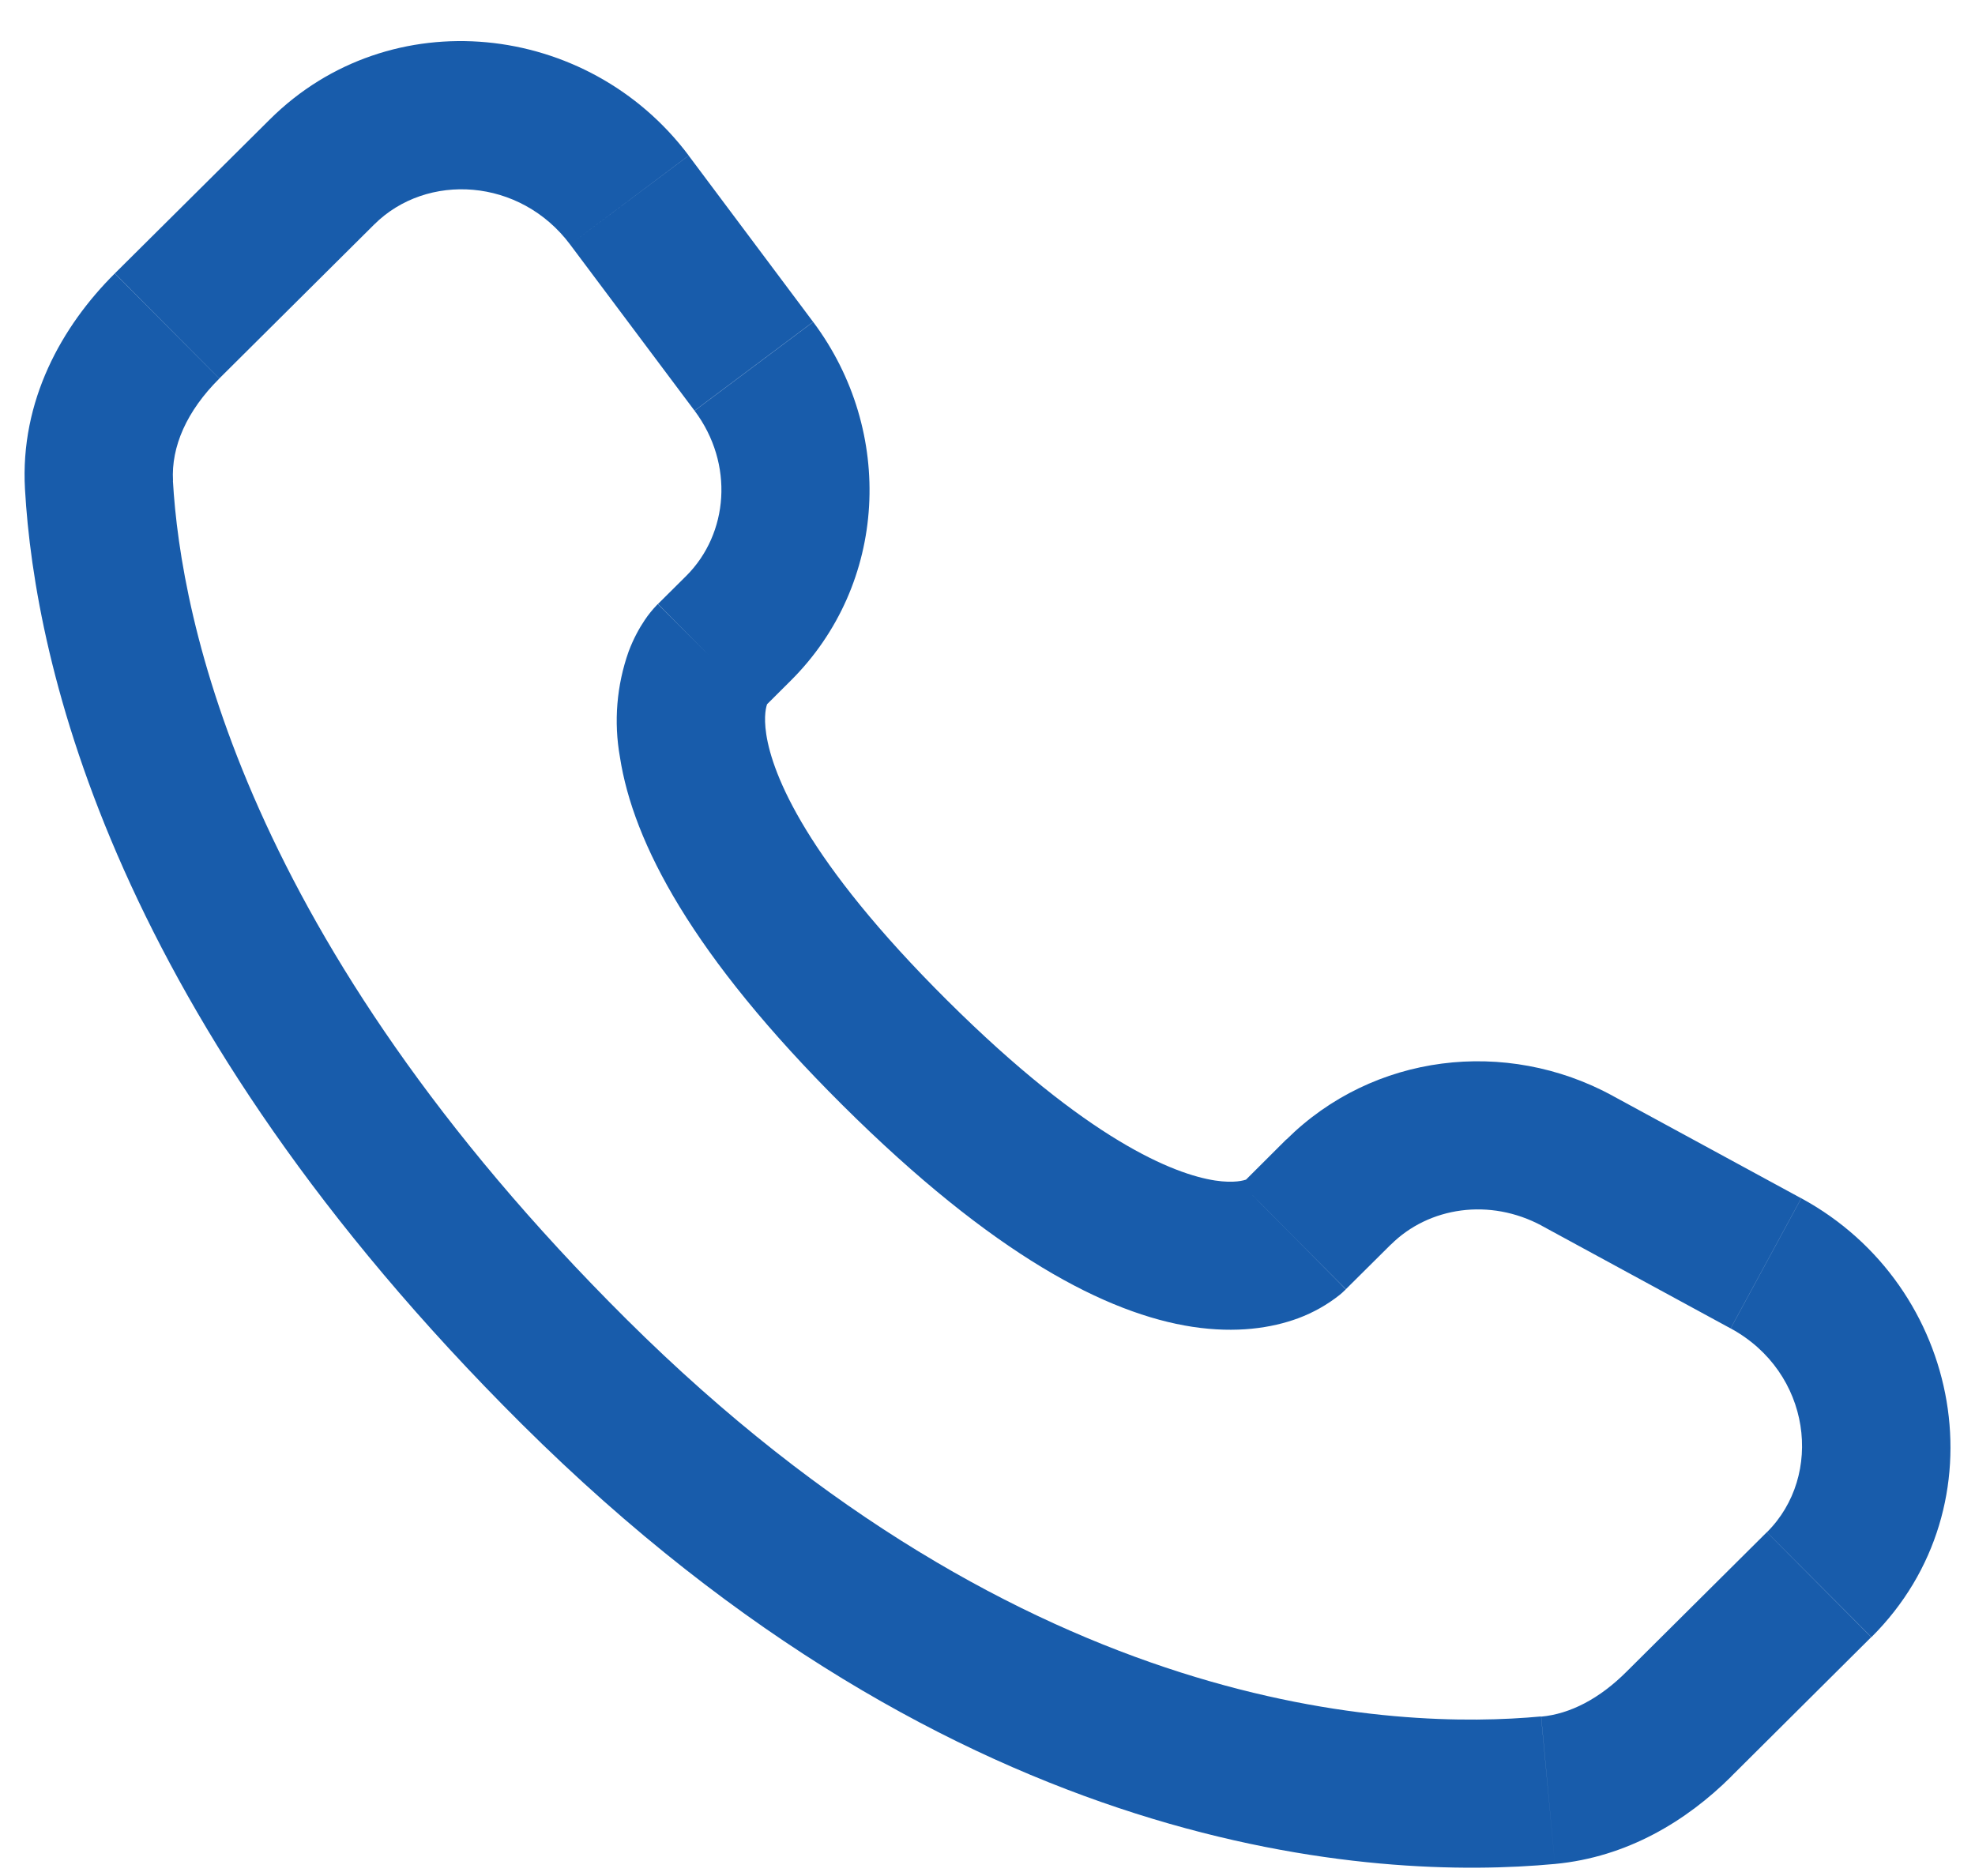 <svg width="20" height="19" viewBox="0 0 20 19" fill="none" xmlns="http://www.w3.org/2000/svg">
<path d="M13.629 13.057L14.085 12.604L13.026 11.54L12.572 11.993L13.629 13.057ZM15.614 12.415L17.525 13.454L18.24 12.136L16.33 11.098L15.614 12.415ZM17.892 15.518L16.472 16.93L17.529 17.994L18.949 16.581L17.892 15.518ZM15.606 17.384C14.156 17.52 10.406 17.399 6.344 13.361L5.286 14.425C9.718 18.831 13.937 19.047 15.746 18.878L15.606 17.384ZM6.344 13.361C2.473 9.511 1.831 6.274 1.751 4.869L0.253 4.954C0.353 6.722 1.148 10.31 5.286 14.425L6.344 13.361ZM7.719 7.181L8.006 6.895L6.95 5.832L6.663 6.117L7.719 7.181ZM8.234 3.26L6.974 1.576L5.773 2.476L7.033 4.159L8.234 3.26ZM2.733 1.209L1.163 2.769L2.221 3.833L3.79 2.273L2.733 1.209ZM7.191 6.649C6.661 6.117 6.661 6.117 6.661 6.119H6.659L6.656 6.123C6.609 6.172 6.566 6.224 6.529 6.28C6.475 6.36 6.416 6.465 6.366 6.598C6.244 6.942 6.214 7.311 6.278 7.669C6.412 8.534 7.008 9.677 8.534 11.195L9.592 10.132C8.163 8.711 7.823 7.847 7.76 7.439C7.73 7.245 7.761 7.149 7.77 7.127C7.775 7.113 7.777 7.112 7.77 7.121C7.761 7.135 7.751 7.148 7.74 7.16L7.73 7.17C7.727 7.174 7.723 7.177 7.72 7.179L7.191 6.649ZM8.534 11.195C10.061 12.713 11.21 13.306 12.076 13.438C12.519 13.505 12.876 13.451 13.147 13.351C13.299 13.294 13.44 13.215 13.567 13.114C13.584 13.1 13.601 13.085 13.617 13.069L13.624 13.063L13.627 13.06L13.628 13.059C13.628 13.059 13.629 13.057 13.1 12.525C12.57 11.993 12.573 11.992 12.573 11.992L12.575 11.991L12.577 11.989L12.583 11.983L12.593 11.973C12.605 11.963 12.618 11.953 12.631 11.944C12.641 11.937 12.638 11.94 12.624 11.945C12.599 11.954 12.501 11.986 12.304 11.956C11.89 11.892 11.02 11.552 9.592 10.132L8.534 11.195ZM6.974 1.575C5.954 0.215 3.95 -0.001 2.733 1.209L3.79 2.273C4.322 1.744 5.266 1.799 5.773 2.476L6.974 1.575ZM1.752 4.87C1.732 4.524 1.891 4.162 2.221 3.834L1.162 2.77C0.625 3.304 0.202 4.06 0.253 4.954L1.752 4.87ZM16.472 16.93C16.198 17.204 15.902 17.358 15.607 17.386L15.746 18.878C16.481 18.809 17.082 18.439 17.53 17.994L16.472 16.93ZM8.006 6.895C8.991 5.916 9.064 4.369 8.235 3.261L7.034 4.16C7.437 4.699 7.377 5.406 6.949 5.833L8.006 6.895ZM17.526 13.454C18.343 13.899 18.47 14.944 17.893 15.518L18.951 16.581C20.291 15.248 19.878 13.025 18.241 12.136L17.526 13.454ZM14.085 12.605C14.469 12.223 15.087 12.13 15.615 12.415L16.331 11.098C15.247 10.508 13.903 10.671 13.027 11.541L14.085 12.605Z" fill="#185CAB"/>
</svg>

